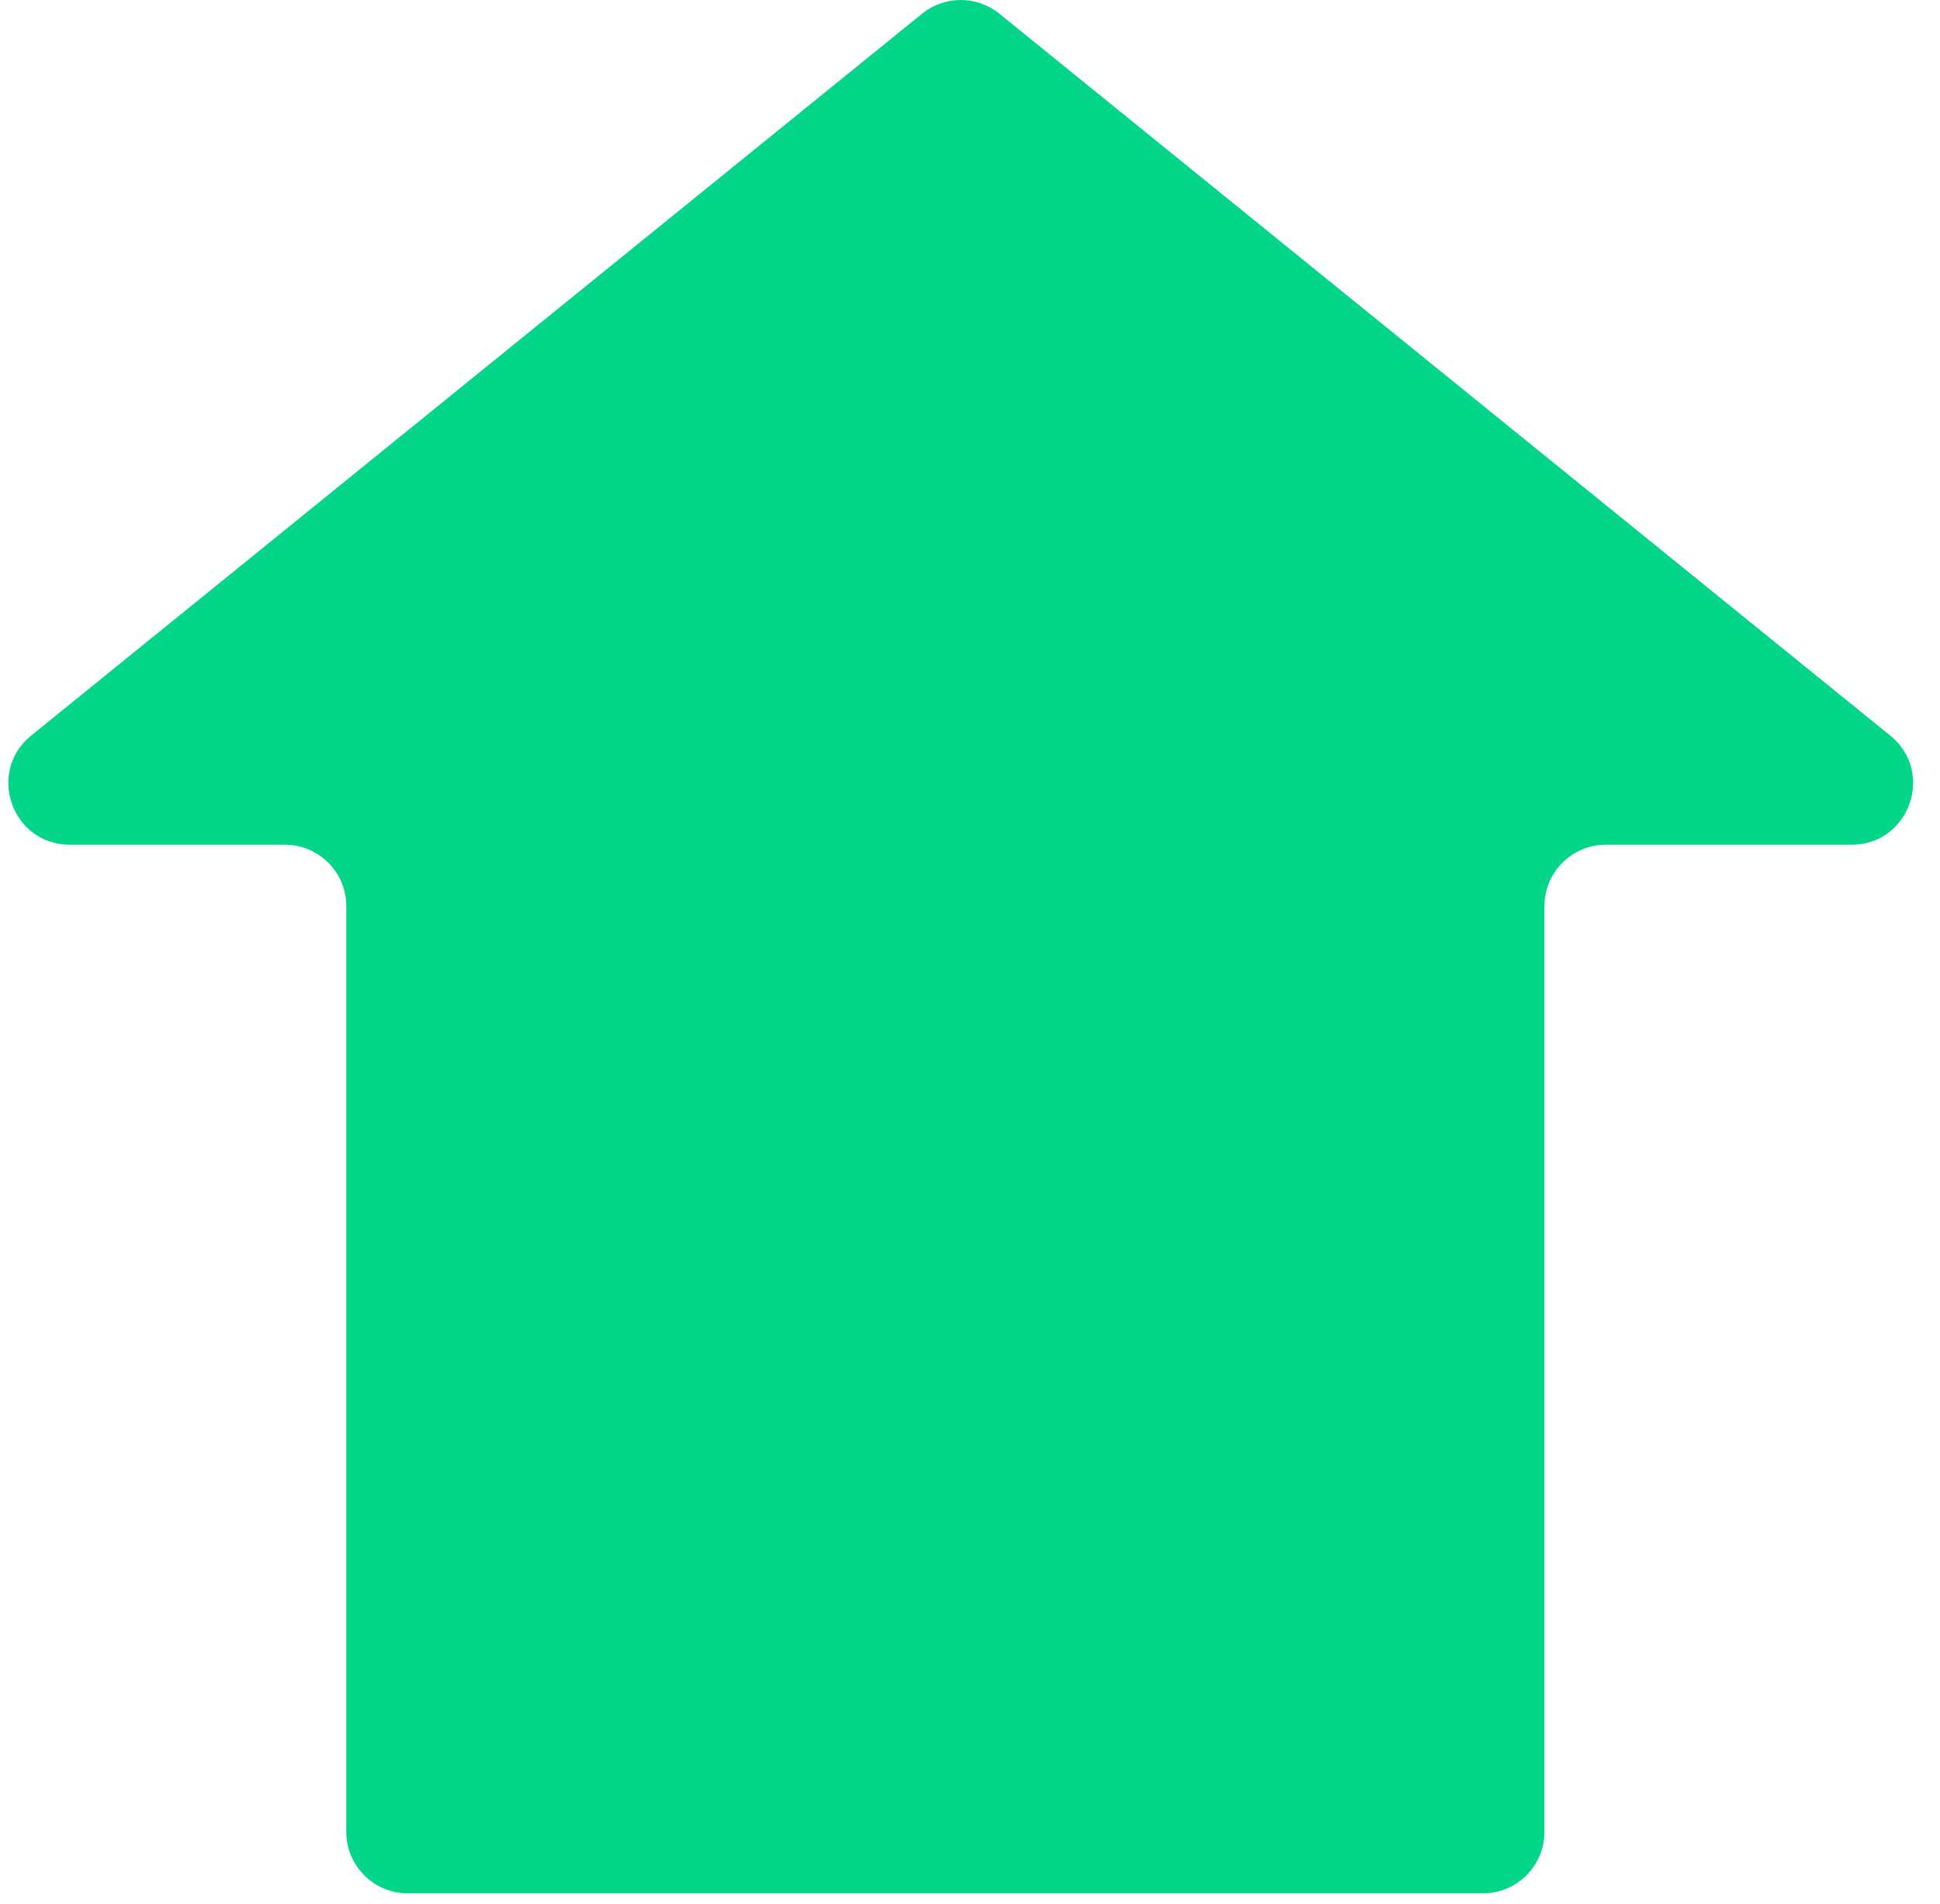 <svg xmlns="http://www.w3.org/2000/svg" fill="none" viewBox="0 0 54 53"><path fill="#03D589" fill-rule="evenodd" d="M51.538 23.517C53.15 23.517 53.867 21.492 52.615 20.478L27.819 0.382C27.191 -0.127 26.293 -0.127 25.665 0.382L0.868 20.478C-0.384 21.492 0.334 23.517 1.945 23.517H7.928C8.873 23.517 9.639 24.282 9.639 25.227V50.999C9.639 51.944 10.405 52.709 11.349 52.709H41.279C42.224 52.709 42.99 51.944 42.99 50.999V25.227C42.99 24.282 43.755 23.517 44.7 23.517H51.538Z" clip-rule="evenodd"/></svg>